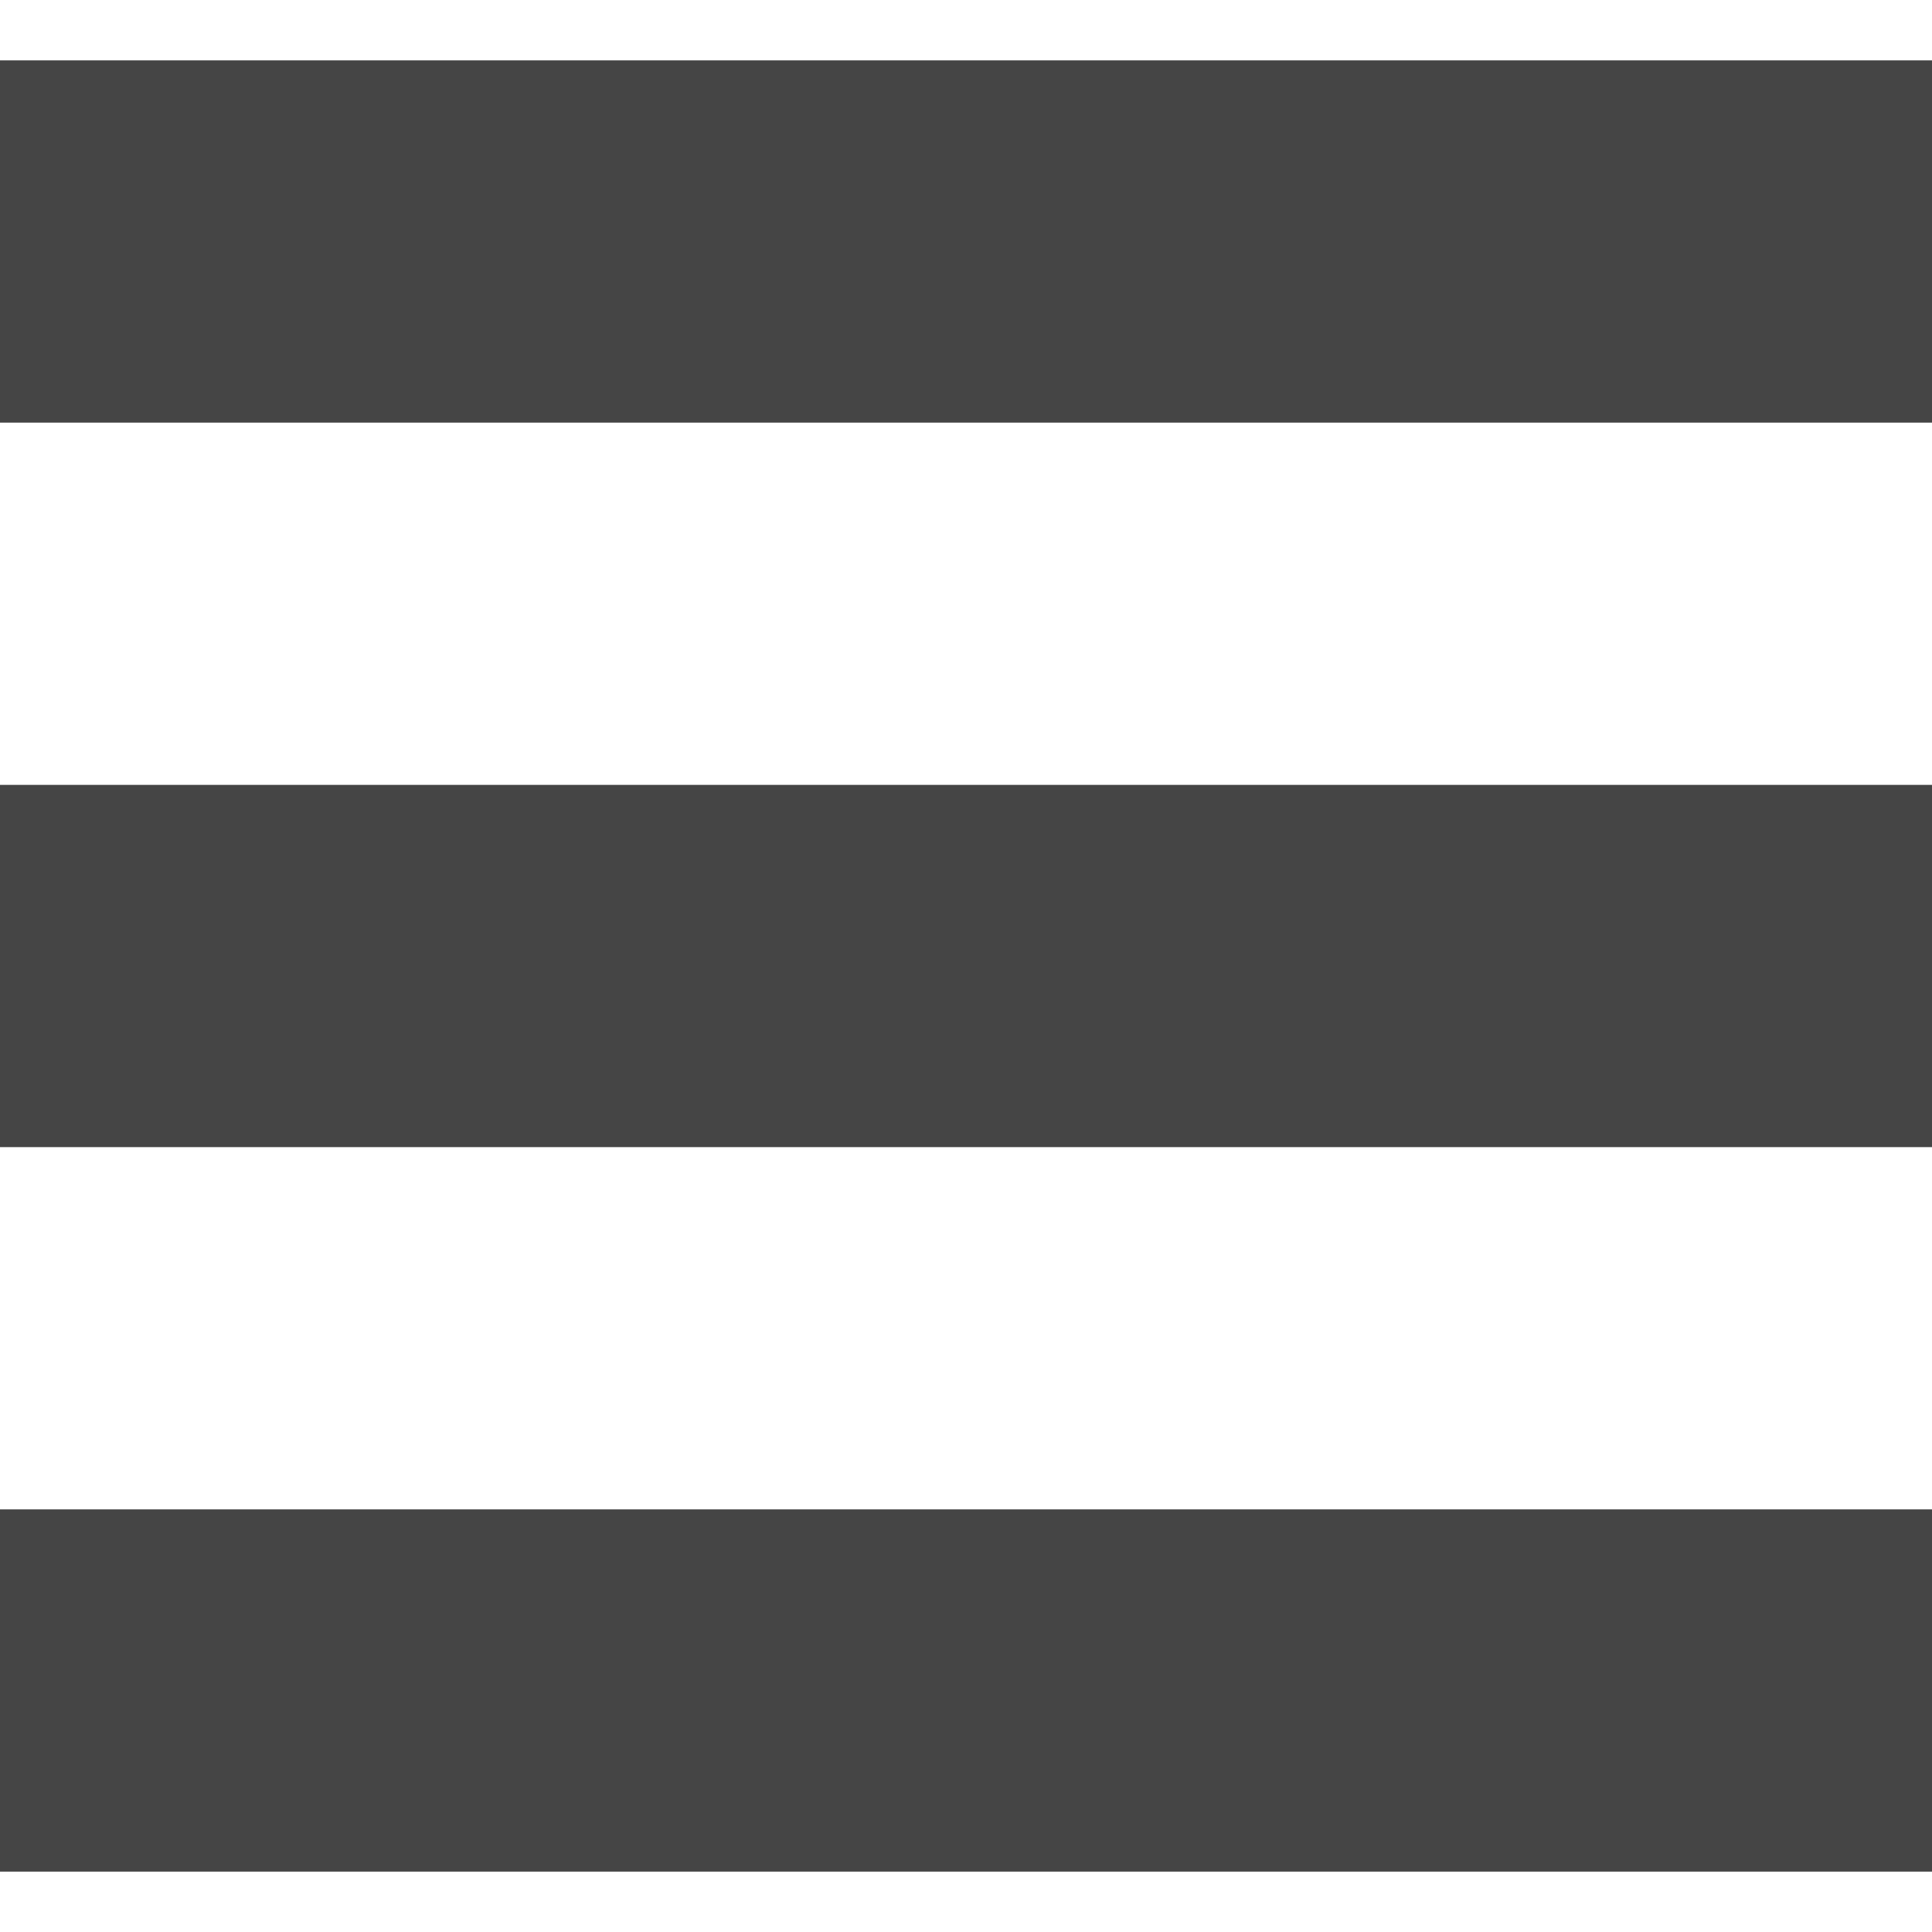 <!--?xml version="1.0" encoding="utf-8"?-->
<!-- Generator: Adobe Illustrator 18.1.1, SVG Export Plug-In . SVG Version: 6.00 Build 0)  -->

<svg version="1.1" id="_x32_" xmlns="http://www.w3.org/2000/svg" xmlns:xlink="http://www.w3.org/1999/xlink" x="0px" y="0px" viewBox="0 0 512 512" style="width: 32px; height: 32px; opacity: 1;" xml:space="preserve">
<style type="text/css">
	.st0{fill:#4B4B4B;}
</style>
<g>
	<rect y="16" class="st0" width="512" height="96" style="fill: rgb(69, 69, 69);"></rect>
	<rect y="208" class="st0" width="512" height="96" style="fill: rgb(69, 69, 69);"></rect>
	<rect y="400" class="st0" width="512" height="96" style="fill: rgb(69, 69, 69);"></rect>
</g>
</svg>

